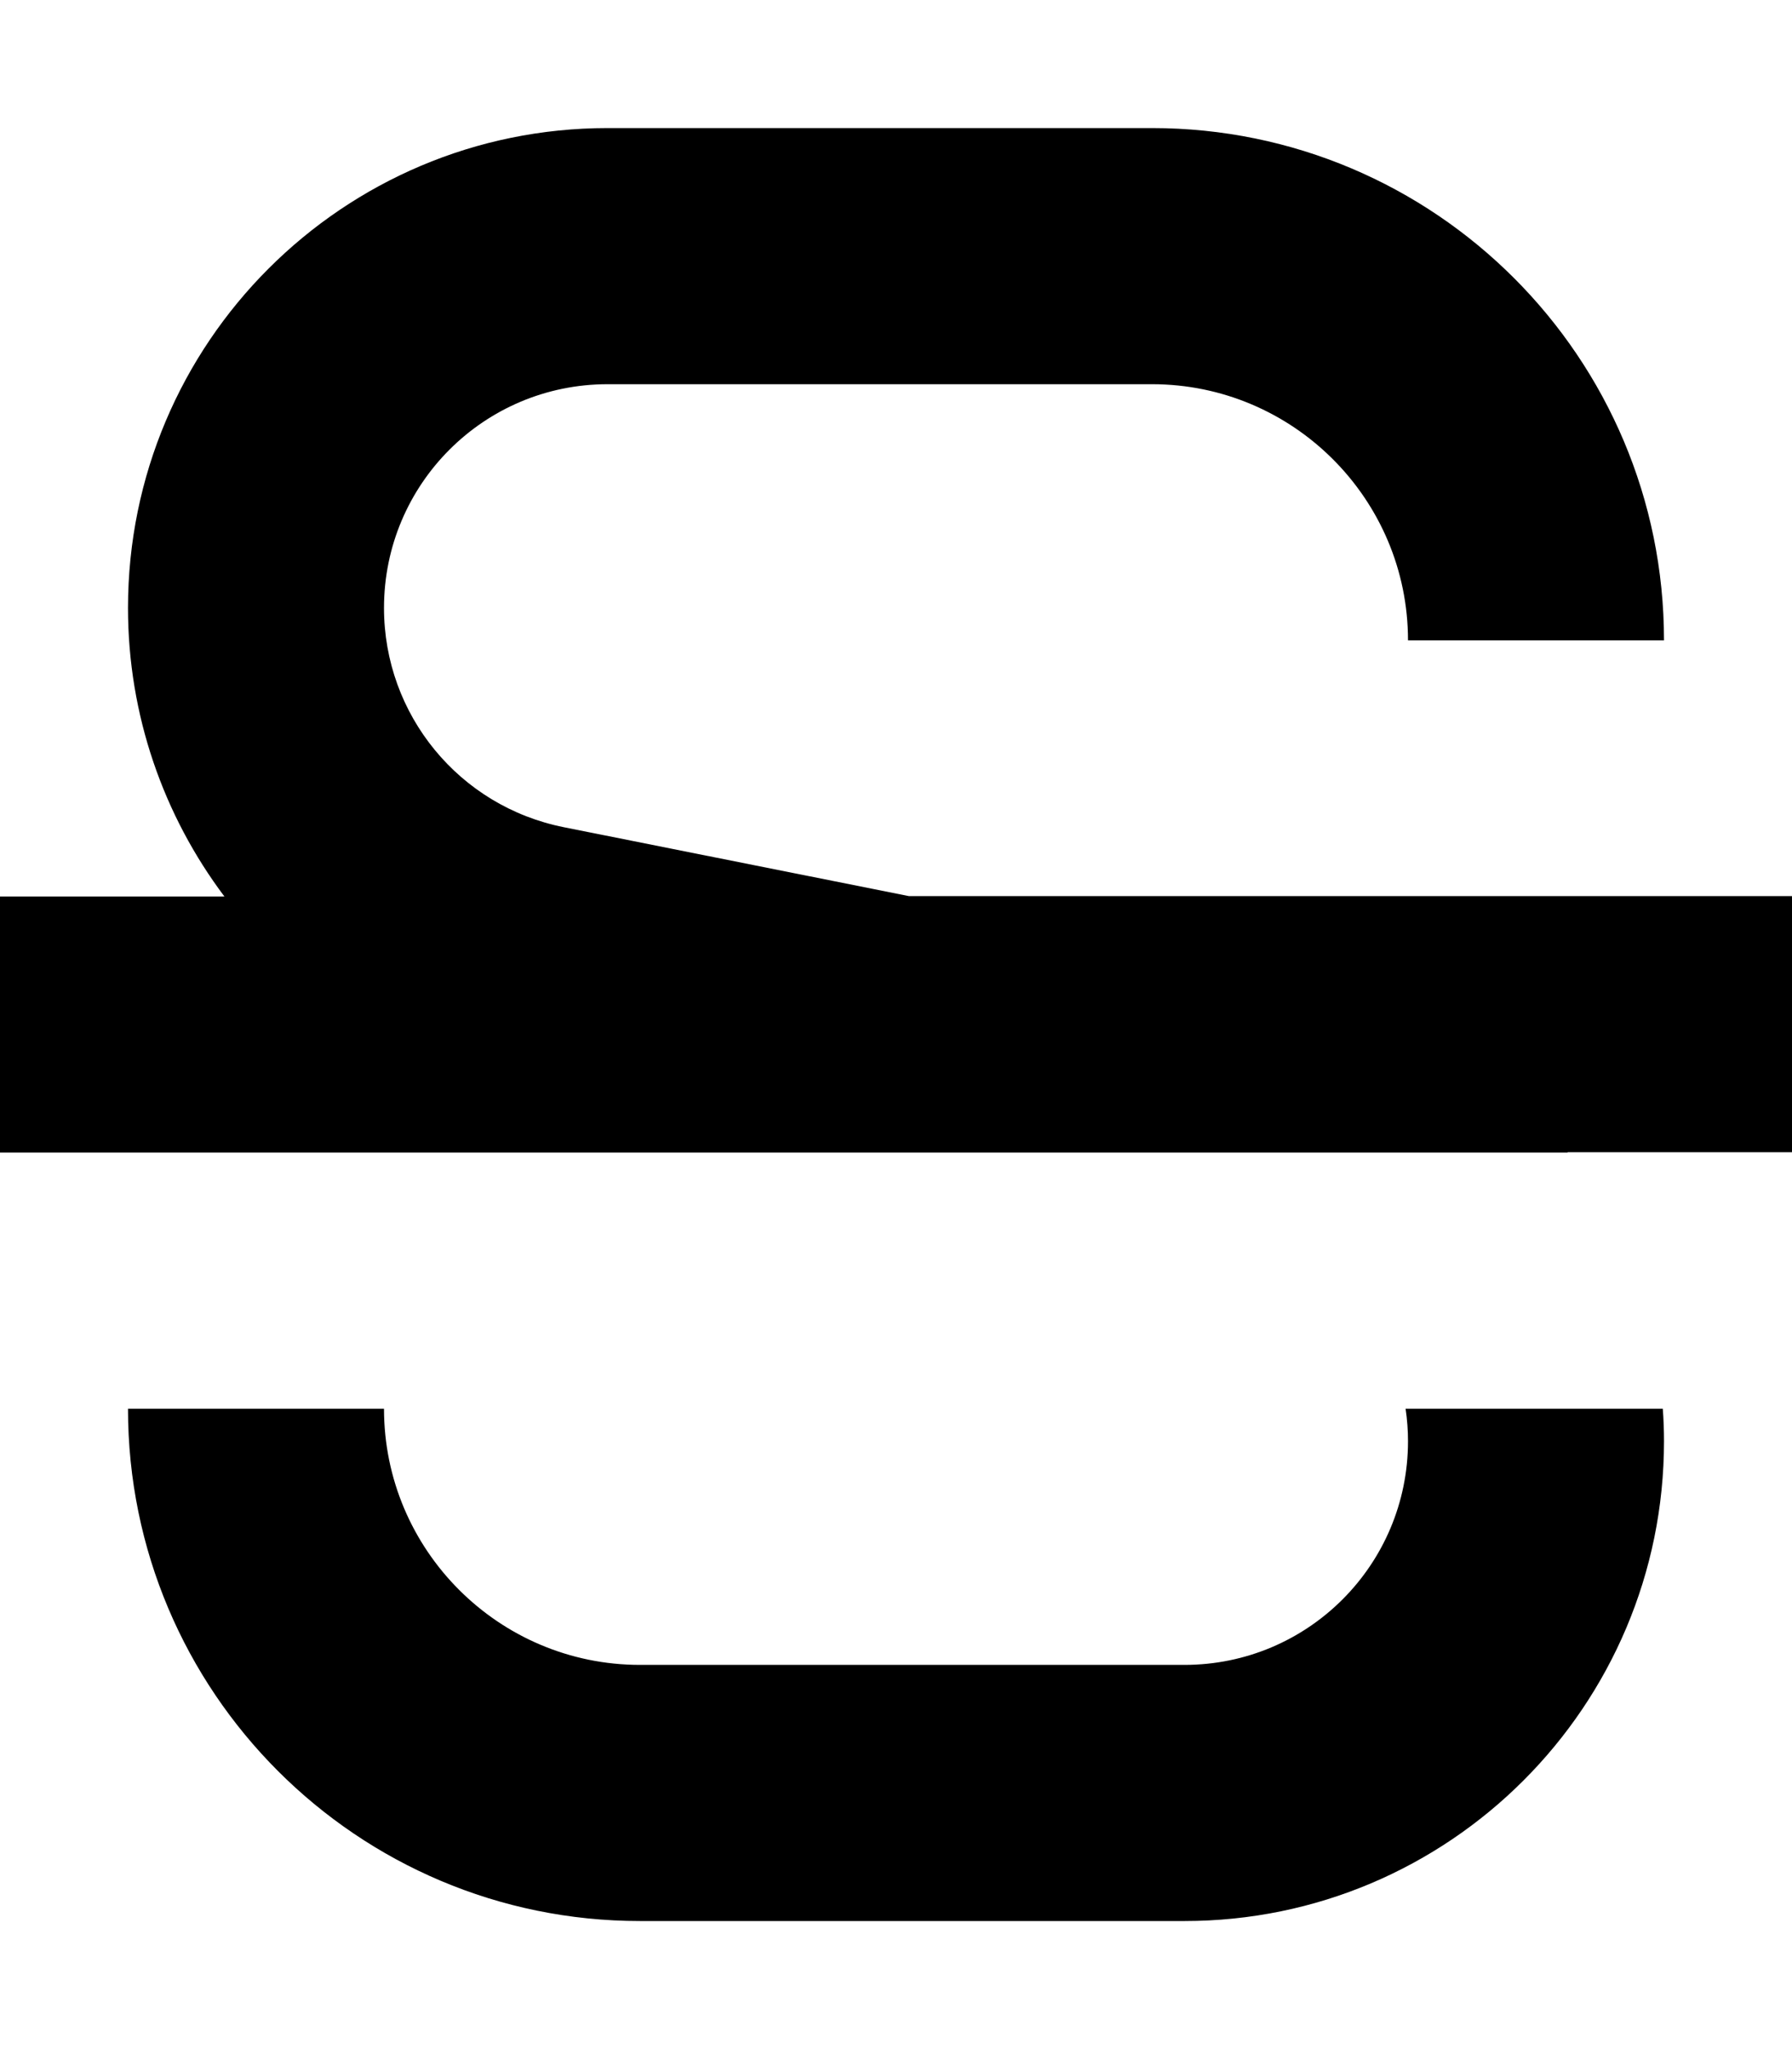<svg xmlns="http://www.w3.org/2000/svg" viewBox="0 0 448 512"><!--! Font Awesome Pro 7.1.0 by @fontawesome - https://fontawesome.com License - https://fontawesome.com/license (Commercial License) Copyright 2025 Fonticons, Inc. --><path opacity=".4" fill="currentColor" d=""/><path fill="currentColor" d="M96 352c0 35.3 28.7 64 64 64l136.1 0c30.9 0 55.9-25 55.9-55.9 0-2.7-.2-5.4-.6-8.1l64.3 0c.2 2.7 .3 5.4 .3 8.1 0 66.2-53.7 119.9-119.9 119.9L160 480C89.3 480 32 422.7 32 352l64 0zm295.9-64L0 288 0 224 56.1 224C40.9 203.8 32 178.7 32 151.9 32 85.7 85.7 32 151.9 32L288 32c70.7 0 128 57.3 128 128l-64 0c0-35.3-28.7-64-64-64L151.9 96c-30.9 0-55.9 25-55.9 55.9 0 26.7 18.8 49.6 45 54.8l86.2 17.2 220.8 0 0 64-56.1 0z"/></svg>